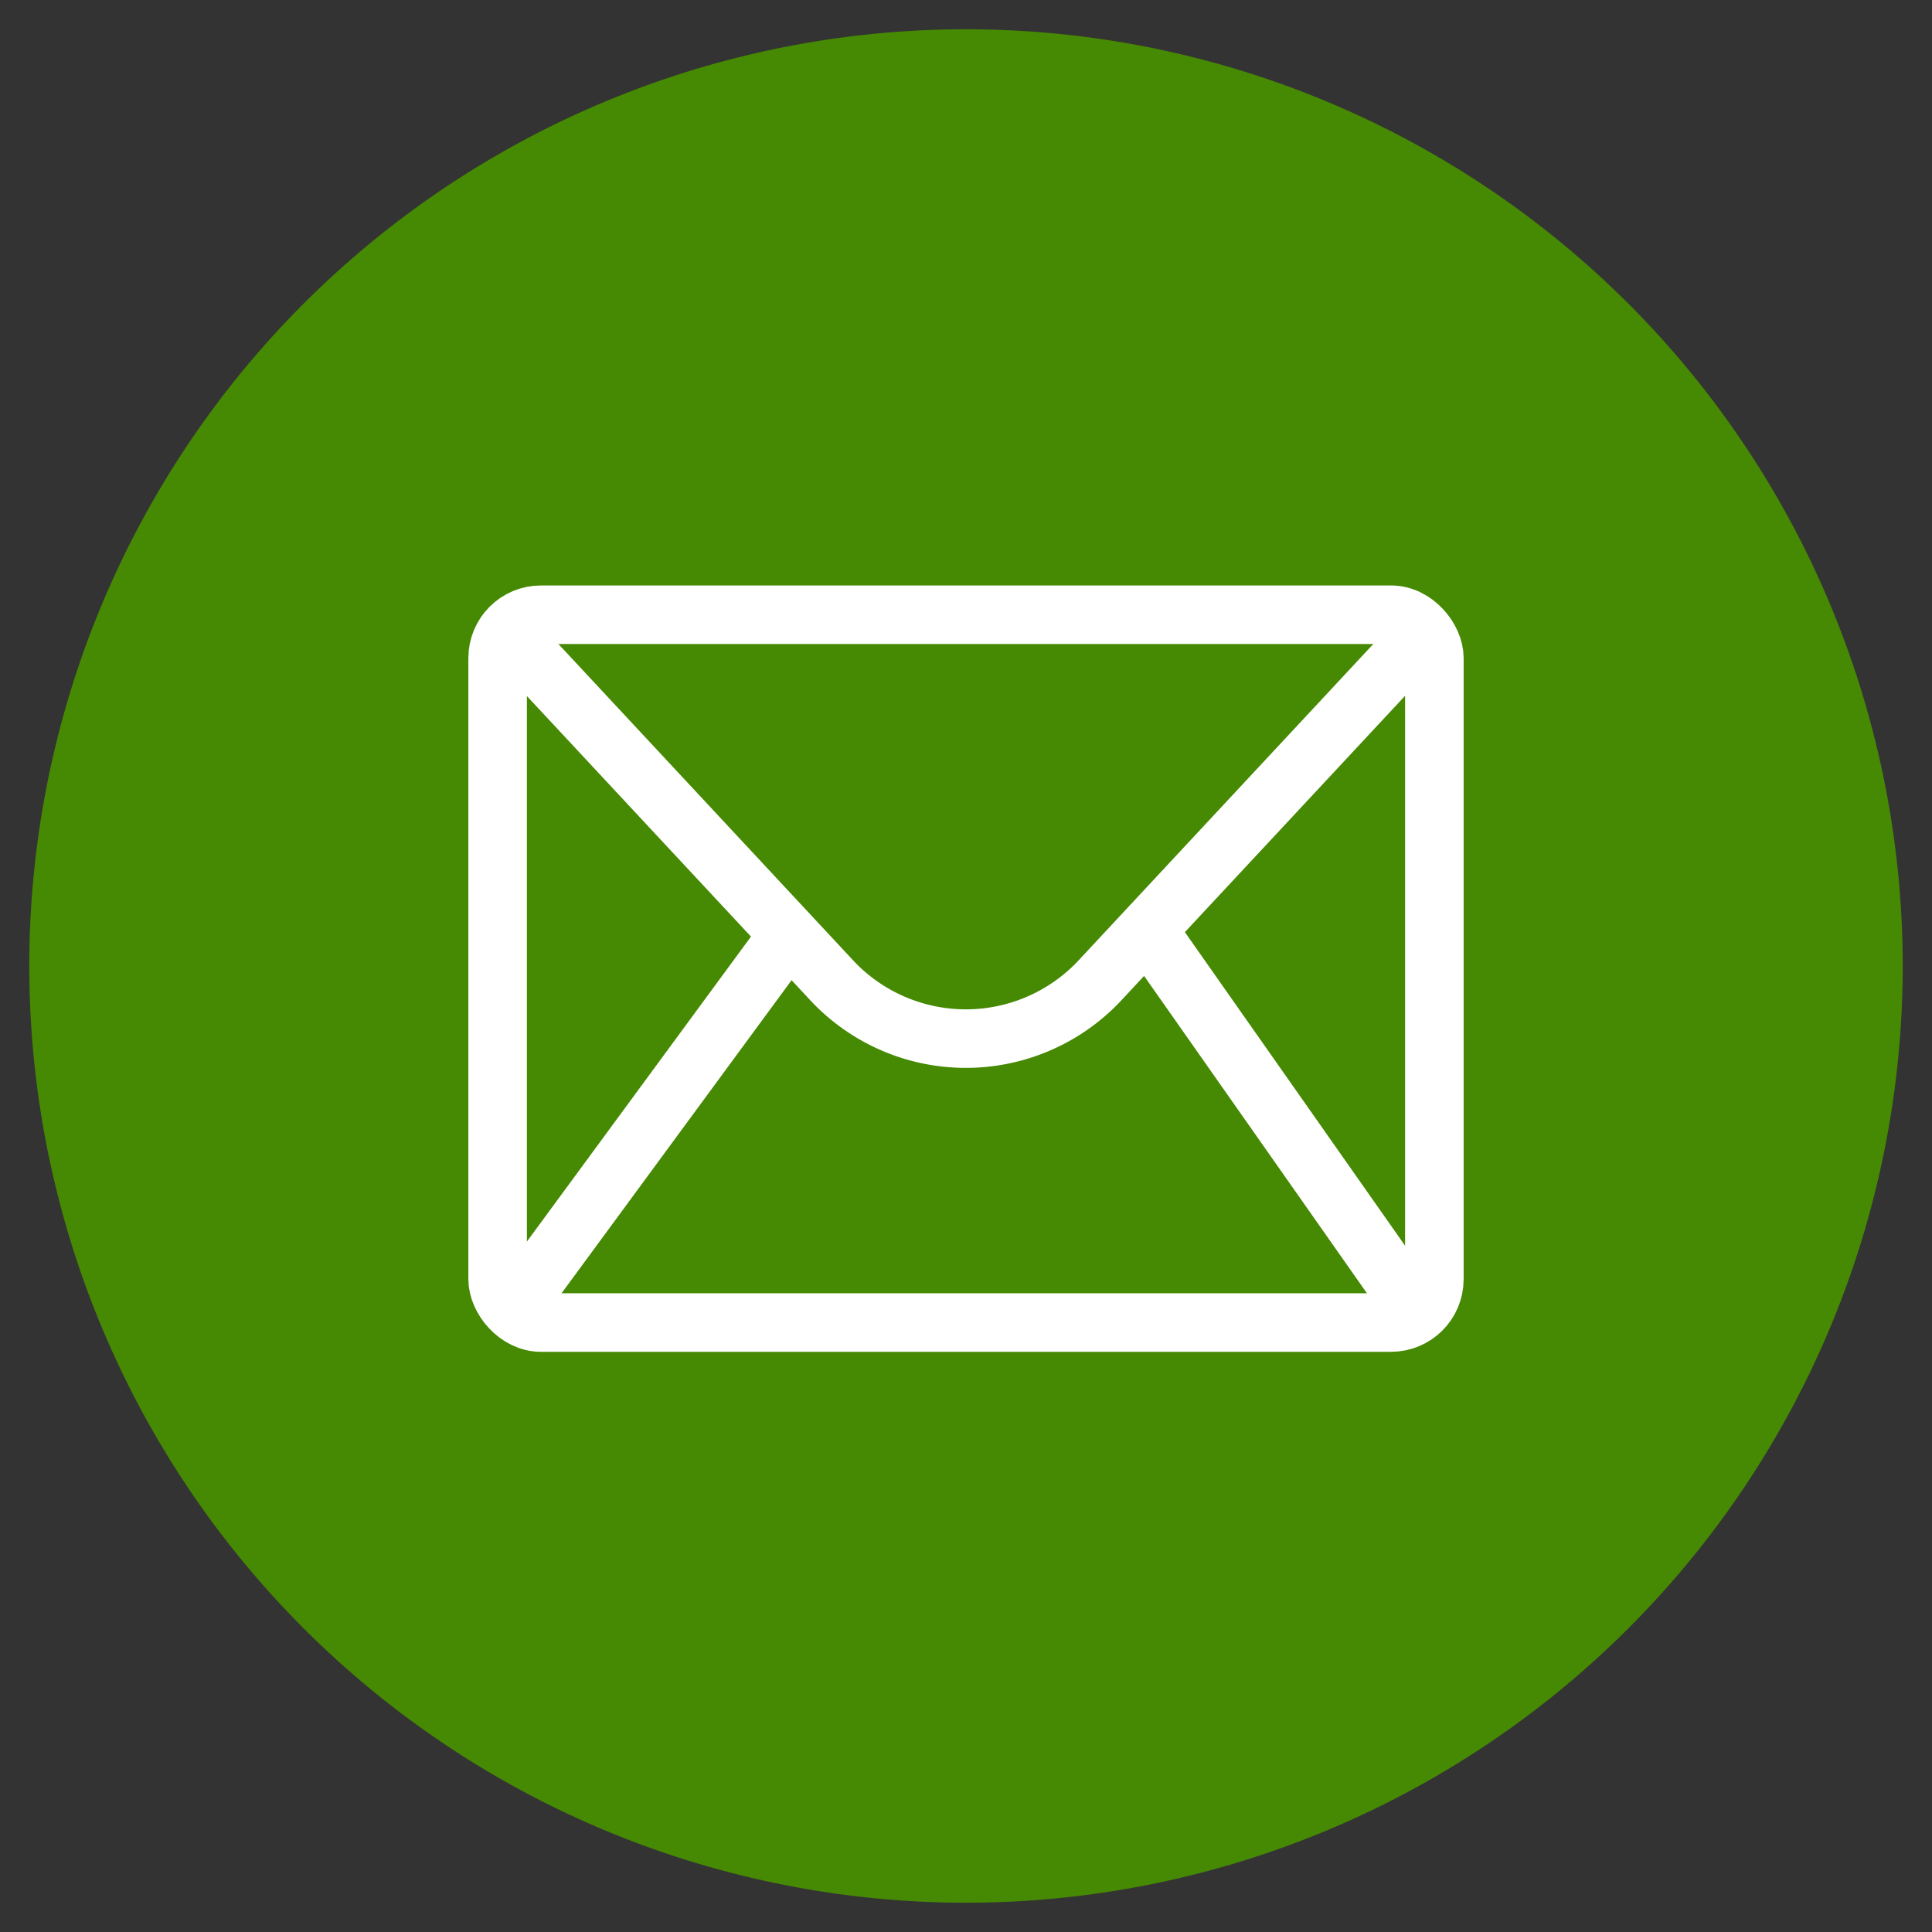 <svg data-name="Livello 1" viewBox="0 0 66 66" xmlns="http://www.w3.org/2000/svg"><rect x="0" y="0" width="66" height="66" fill="#333333" stroke="none"/><path d="M1 33A32 32 0 1 0 33 1 32 32 0 0 0 1 33Z" fill="#468902" class="fill-000000"></path><rect height="24.18" rx="1.48" ry="1.48" width="32" x="17" y="21" stroke-miterlimit="10" fill="none" stroke="#ffffff" stroke-width="2px" class="stroke-ffffff"></rect><path d="M48.44 21.83 37.53 33.54a6.27 6.27 0 0 1-9.07 0l-10.9-11.7M39.19 31.75l8.96 12.76M26.98 31.88 17.7 44.51" stroke-linejoin="round" fill="none" stroke="#ffffff" stroke-width="2px" class="stroke-ffffff"></path></svg>